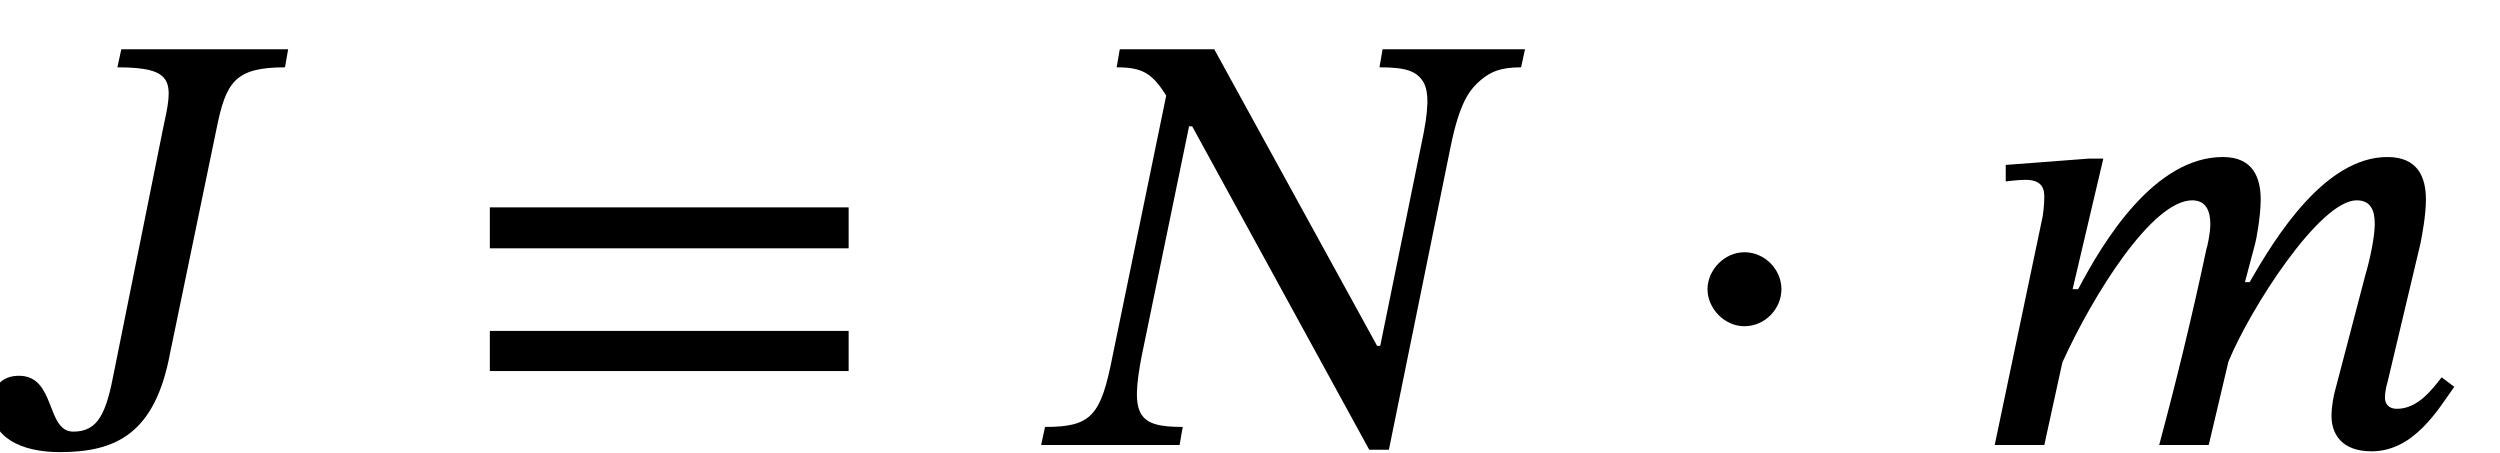 <?xml version="1.0" encoding="UTF-8"?>
<svg xmlns="http://www.w3.org/2000/svg" xmlns:xlink="http://www.w3.org/1999/xlink" width="49.644" height="8.992" viewBox="0 0 49.644 8.992">
<defs>
<g>
<g id="glyph-0-0">
<path d="M 2.062 -1.469 C 1.906 -0.641 1.75 -0.266 1.25 -0.266 C 0.703 -0.266 0.906 -1.375 0.172 -1.375 C -0.172 -1.375 -0.375 -1.156 -0.375 -0.766 C -0.375 -0.156 0.203 0.141 0.984 0.141 C 2.109 0.141 2.875 -0.234 3.172 -1.828 L 4.094 -6.281 C 4.281 -7.203 4.453 -7.5 5.453 -7.5 L 5.516 -7.859 L 2.203 -7.859 L 2.125 -7.5 C 3.281 -7.5 3.234 -7.203 3.031 -6.281 Z M 2.062 -1.469 "/>
</g>
<g id="glyph-0-1">
<path d="M 7.859 -3.906 L 7.859 -4.719 L 0.734 -4.719 L 0.734 -3.906 Z M 7.859 -1.469 L 7.859 -2.266 L 0.734 -2.266 L 0.734 -1.469 Z M 7.859 -1.469 "/>
</g>
<g id="glyph-0-2">
<path d="M 9.359 -7.859 L 6.531 -7.859 L 6.469 -7.5 C 6.969 -7.5 7.203 -7.438 7.344 -7.203 C 7.453 -7 7.453 -6.672 7.297 -5.953 L 6.484 -1.969 L 6.422 -1.969 L 3.188 -7.859 L 1.312 -7.859 L 1.25 -7.5 C 1.75 -7.5 1.953 -7.391 2.234 -6.938 L 1.172 -1.781 C 0.938 -0.578 0.75 -0.359 -0.172 -0.359 L -0.25 0 L 2.5 0 L 2.562 -0.359 C 1.672 -0.359 1.516 -0.578 1.75 -1.781 L 2.688 -6.328 L 2.75 -6.328 L 6.266 0.094 L 6.656 0.094 L 7.875 -5.891 C 8.062 -6.828 8.266 -7.062 8.484 -7.25 C 8.672 -7.406 8.859 -7.5 9.281 -7.5 Z M 9.359 -7.859 "/>
</g>
<g id="glyph-0-3">
<path d="M 2.484 -3.094 C 2.484 -3.484 2.156 -3.828 1.75 -3.828 C 1.344 -3.828 1.016 -3.469 1.016 -3.094 C 1.016 -2.719 1.344 -2.359 1.75 -2.359 C 2.156 -2.359 2.484 -2.703 2.484 -3.094 Z M 2.484 -3.094 "/>
</g>
<g id="glyph-0-4">
<path d="M 4.812 0 L 5.203 -1.656 C 5.641 -2.719 7.016 -4.859 7.75 -4.859 C 8.031 -4.859 8.109 -4.656 8.109 -4.391 C 8.109 -4.141 8.016 -3.688 7.922 -3.375 L 7.312 -1.047 C 7.297 -0.984 7.25 -0.781 7.25 -0.578 C 7.25 -0.234 7.438 0.125 8.047 0.125 C 8.891 0.125 9.375 -0.719 9.688 -1.156 L 9.438 -1.344 C 9.25 -1.109 8.969 -0.719 8.547 -0.719 C 8.391 -0.719 8.312 -0.812 8.312 -0.938 C 8.312 -1.094 8.359 -1.234 8.359 -1.234 L 9.016 -4 C 9.047 -4.156 9.125 -4.562 9.125 -4.875 C 9.125 -5.312 8.969 -5.719 8.359 -5.719 C 7.125 -5.719 6.141 -4.141 5.625 -3.234 L 5.531 -3.234 L 5.734 -4 C 5.75 -4.047 5.844 -4.531 5.844 -4.875 C 5.844 -5.312 5.688 -5.719 5.094 -5.719 C 3.734 -5.719 2.719 -4.047 2.219 -3.094 L 2.109 -3.094 L 2.719 -5.688 L 2.438 -5.688 L 0.781 -5.562 L 0.781 -5.234 C 0.781 -5.234 1.016 -5.266 1.172 -5.266 C 1.453 -5.266 1.547 -5.141 1.547 -4.938 C 1.547 -4.75 1.516 -4.547 1.516 -4.547 L 0.562 0 L 1.547 0 L 1.906 -1.641 C 2.516 -2.984 3.688 -4.859 4.484 -4.859 C 4.75 -4.859 4.844 -4.656 4.844 -4.391 C 4.844 -4.203 4.781 -3.922 4.766 -3.891 C 4.484 -2.562 4.172 -1.281 3.828 0 Z M 4.812 0 "/>
</g>
</g>
<clipPath id="clip-0">
<path clip-rule="nonzero" d="M 0 0 L 6 0 L 6 8.988 L 0 8.988 Z M 0 0 "/>
</clipPath>
<clipPath id="clip-1">
<path clip-rule="nonzero" d="M 20 0 L 31 0 L 31 8.988 L 20 8.988 Z M 20 0 "/>
</clipPath>
<clipPath id="clip-2">
<path clip-rule="nonzero" d="M 39 3 L 49 3 L 49 8.988 L 39 8.988 Z M 39 3 "/>
</clipPath>
</defs>
<g clip-path="url(#clip-0)">
<g fill="rgb(0%, 0%, 0%)" fill-opacity="1">
<use xlink:href="#glyph-0-0" x="0.206" y="8.837"/>
</g>
</g>
<g fill="rgb(0%, 0%, 0%)" fill-opacity="1">
<use xlink:href="#glyph-0-1" x="8.993" y="8.837"/>
</g>
<g clip-path="url(#clip-1)">
<g fill="rgb(0%, 0%, 0%)" fill-opacity="1">
<use xlink:href="#glyph-0-2" x="20.924" y="8.837"/>
</g>
</g>
<g fill="rgb(0%, 0%, 0%)" fill-opacity="1">
<use xlink:href="#glyph-0-3" x="32.891" y="8.837"/>
</g>
<g clip-path="url(#clip-2)">
<g fill="rgb(0%, 0%, 0%)" fill-opacity="1">
<use xlink:href="#glyph-0-4" x="39.048" y="8.837"/>
</g>
</g>
</svg>
